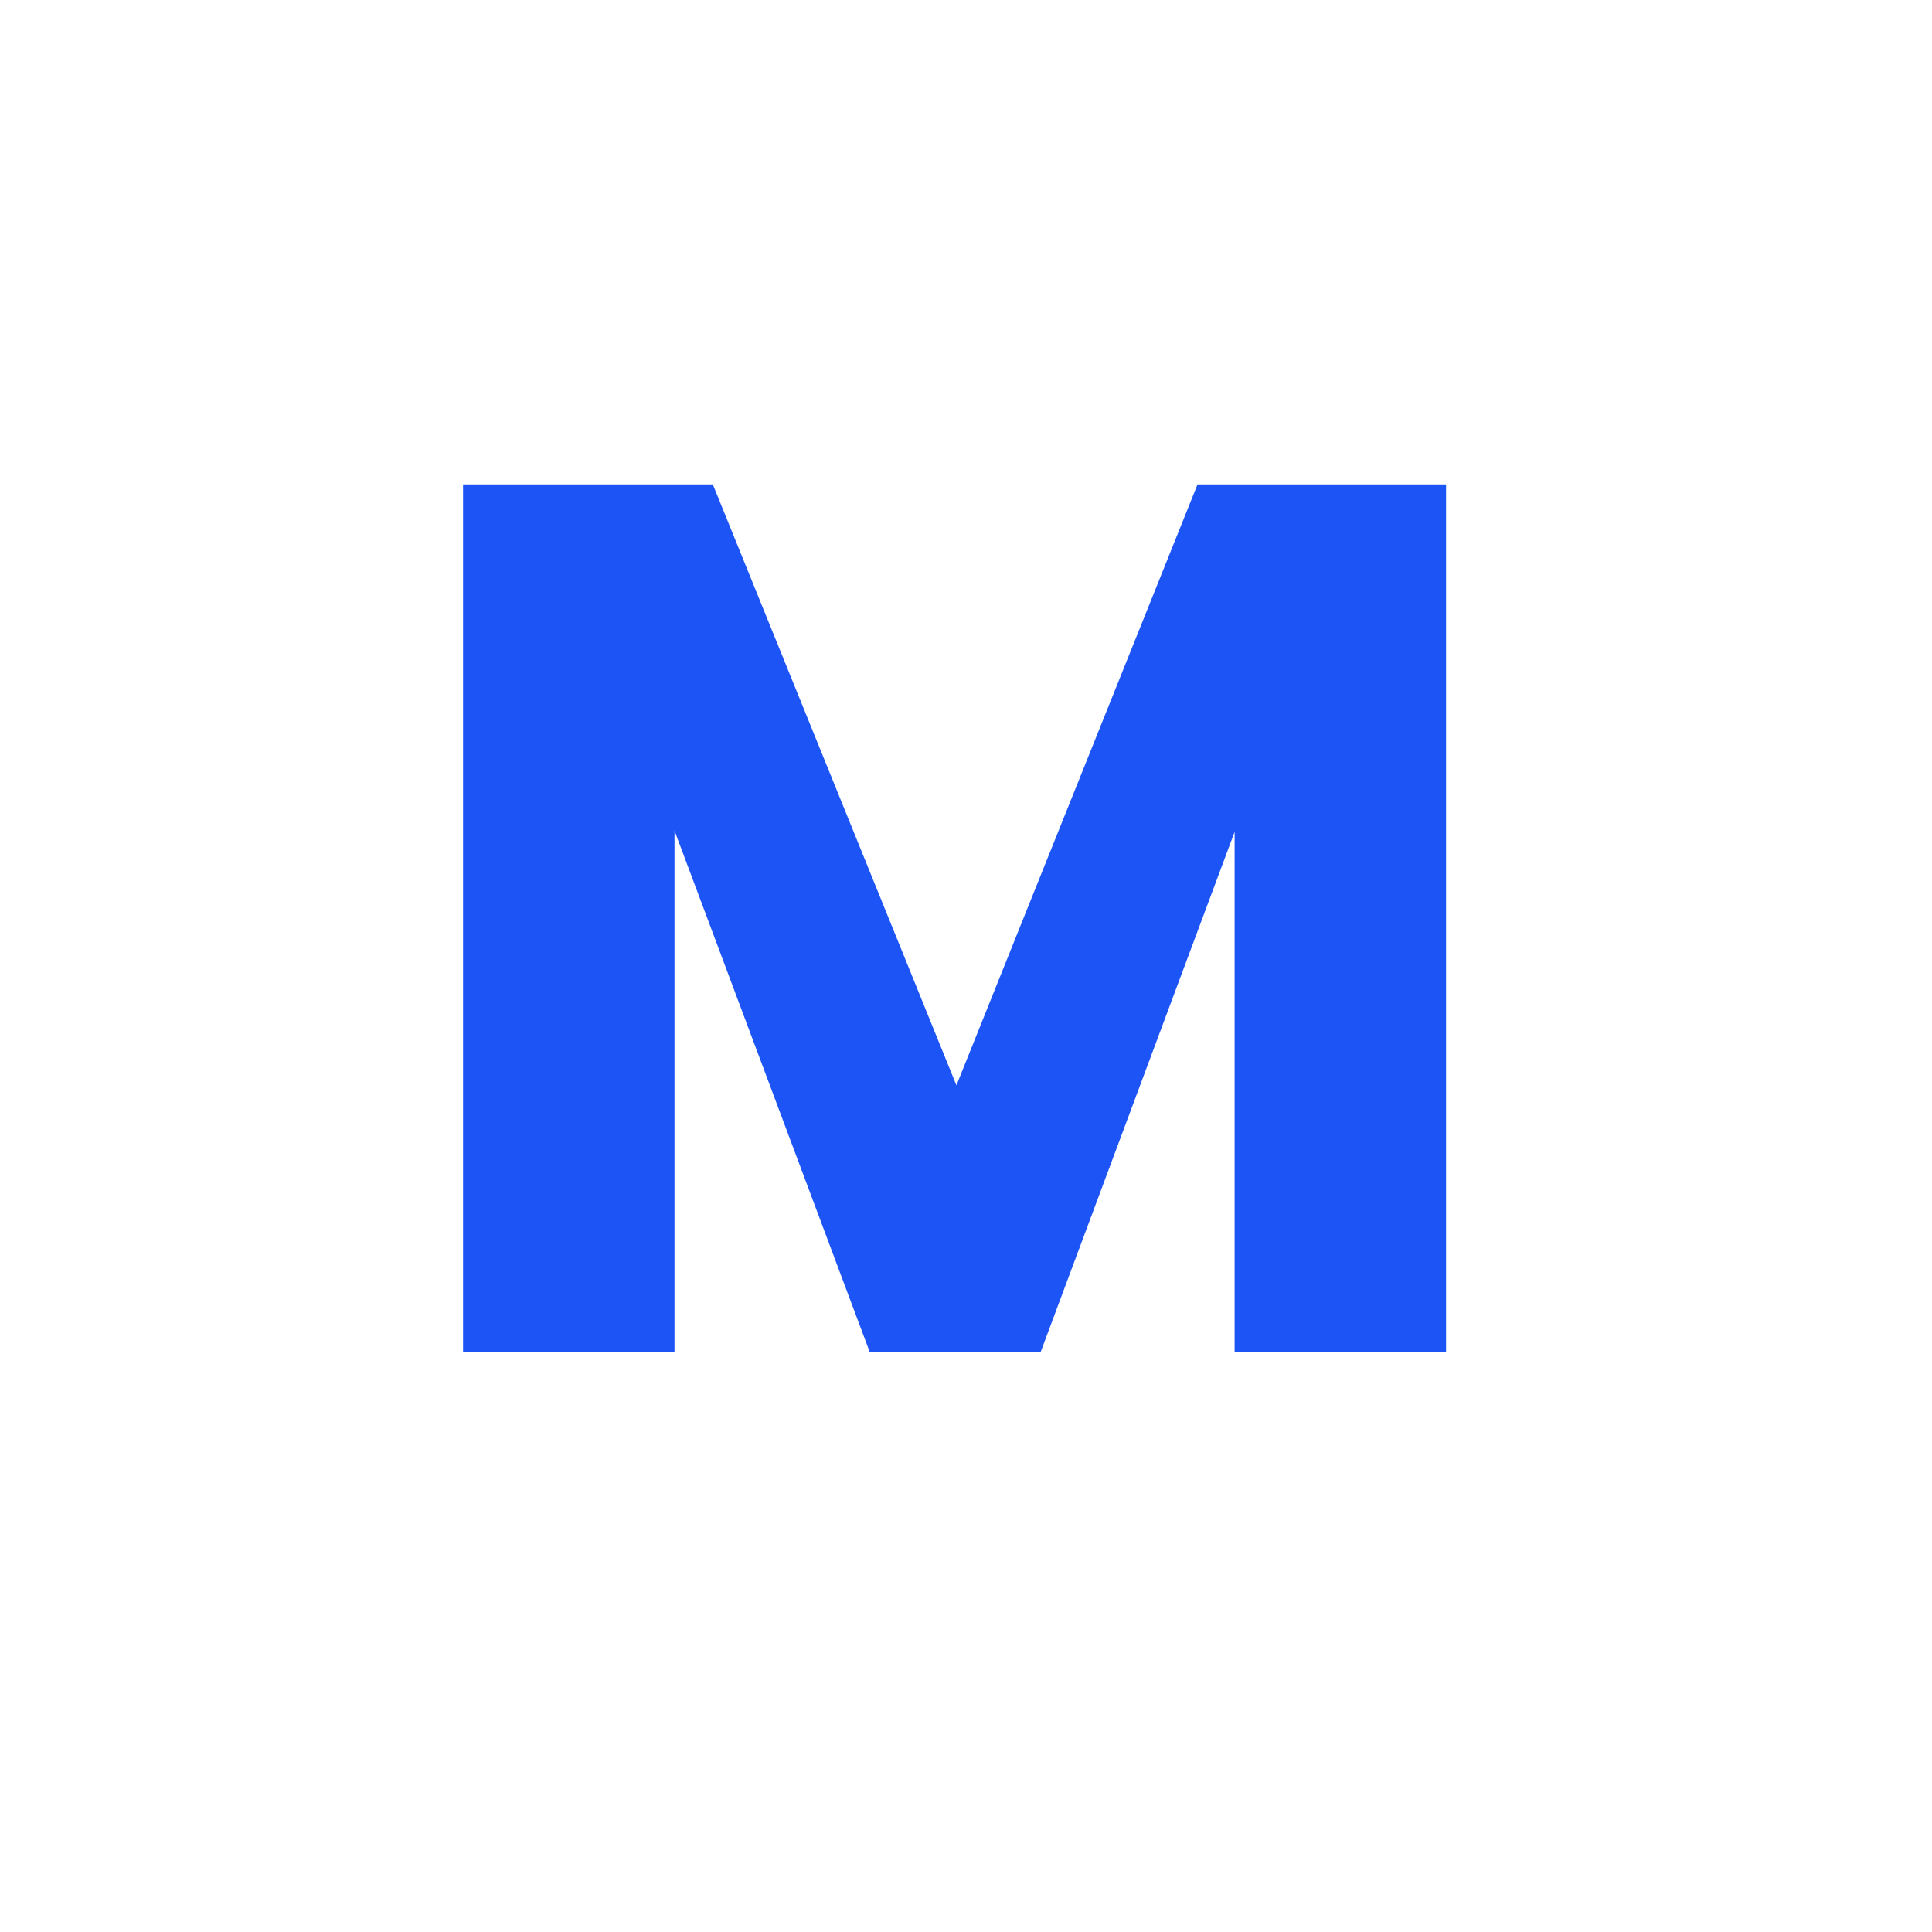 <svg width="100" height="100" viewBox="0 0 100 100" fill="none" xmlns="http://www.w3.org/2000/svg">
<path d="M74.848 25.072V70H63.904V43.056L53.856 70H45.024L34.912 42.992V70H23.968V25.072H36.896L49.504 56.176L61.984 25.072H74.848Z" fill="#1C54F5"/>
</svg>
